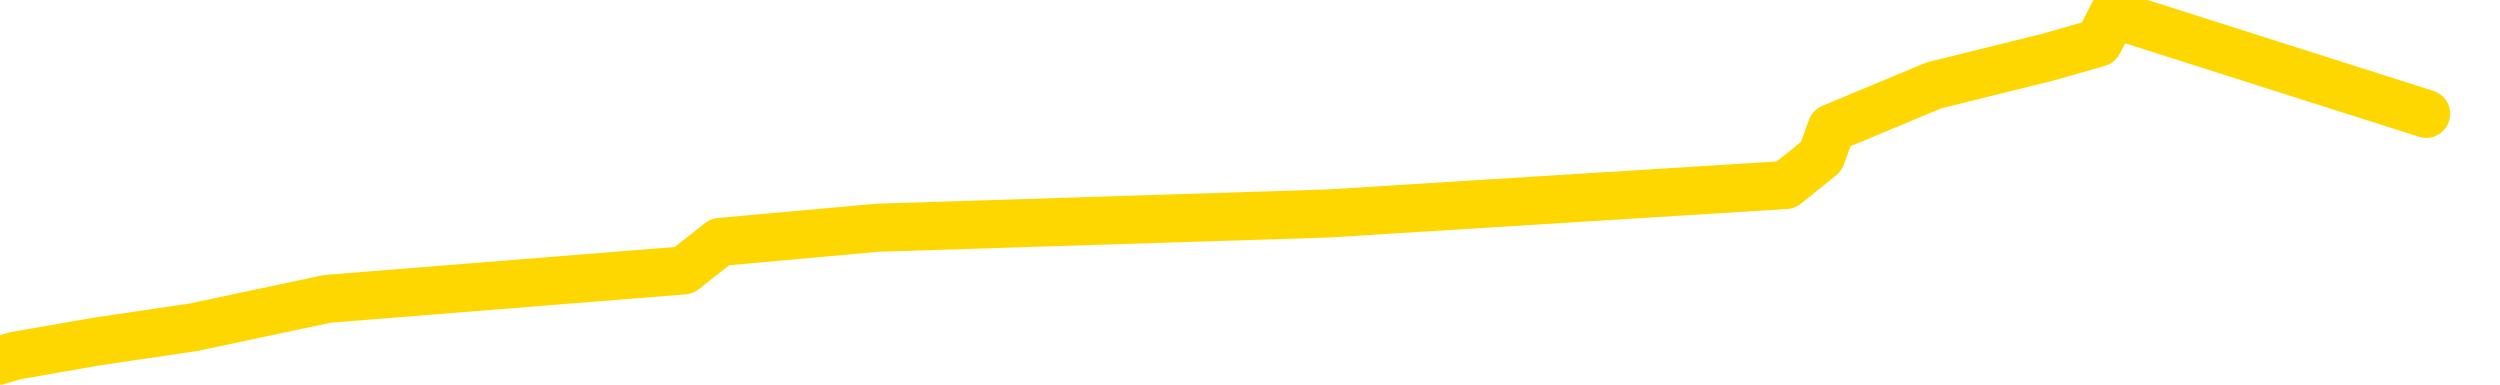 <svg xmlns="http://www.w3.org/2000/svg" version="1.1" viewBox="0 0 6500 1000">
	<path fill="none" stroke="gold" stroke-width="125" stroke-linecap="round" stroke-linejoin="round" d="M0 2962  L-14196 2962 L-13784 2888 L-13560 2925 L-13502 2888 L-13465 2814 L-13281 2740 L-12790 2666 L-12497 2629 L-12185 2592 L-11951 2517 L-11898 2443 L-11838 2369 L-11685 2332 L-11645 2295 L-11512 2258 L-11220 2295 L-10679 2258 L-10069 2184 L-10021 2258 L-9381 2184 L-9347 2221 L-8822 2147 L-8689 2110 L-8299 1962 L-7971 1888 L-7854 1814 L-7642 1888 L-6925 1851 L-6356 1814 L-6248 1777 L-6074 1703 L-5852 1629 L-5451 1592 L-5425 1518 L-4497 1444 L-4410 1370 L-4327 1296 L-4257 1222 L-3960 1185 L-3808 1148 L-1918 1370 L-1817 1259 L-1555 1185 L-1261 1259 L-1120 1185 L-871 1148 L-835 1111 L-677 1037 L-213 1000 L39 925 L251 888 L502 851 L851 777 L1778 703 L1872 629 L2283 592 L3454 555 L4643 481 L4735 407 L4762 333 L5028 222 L5327 148 L5456 111 L5494 37 L6308 296" />
</svg>
